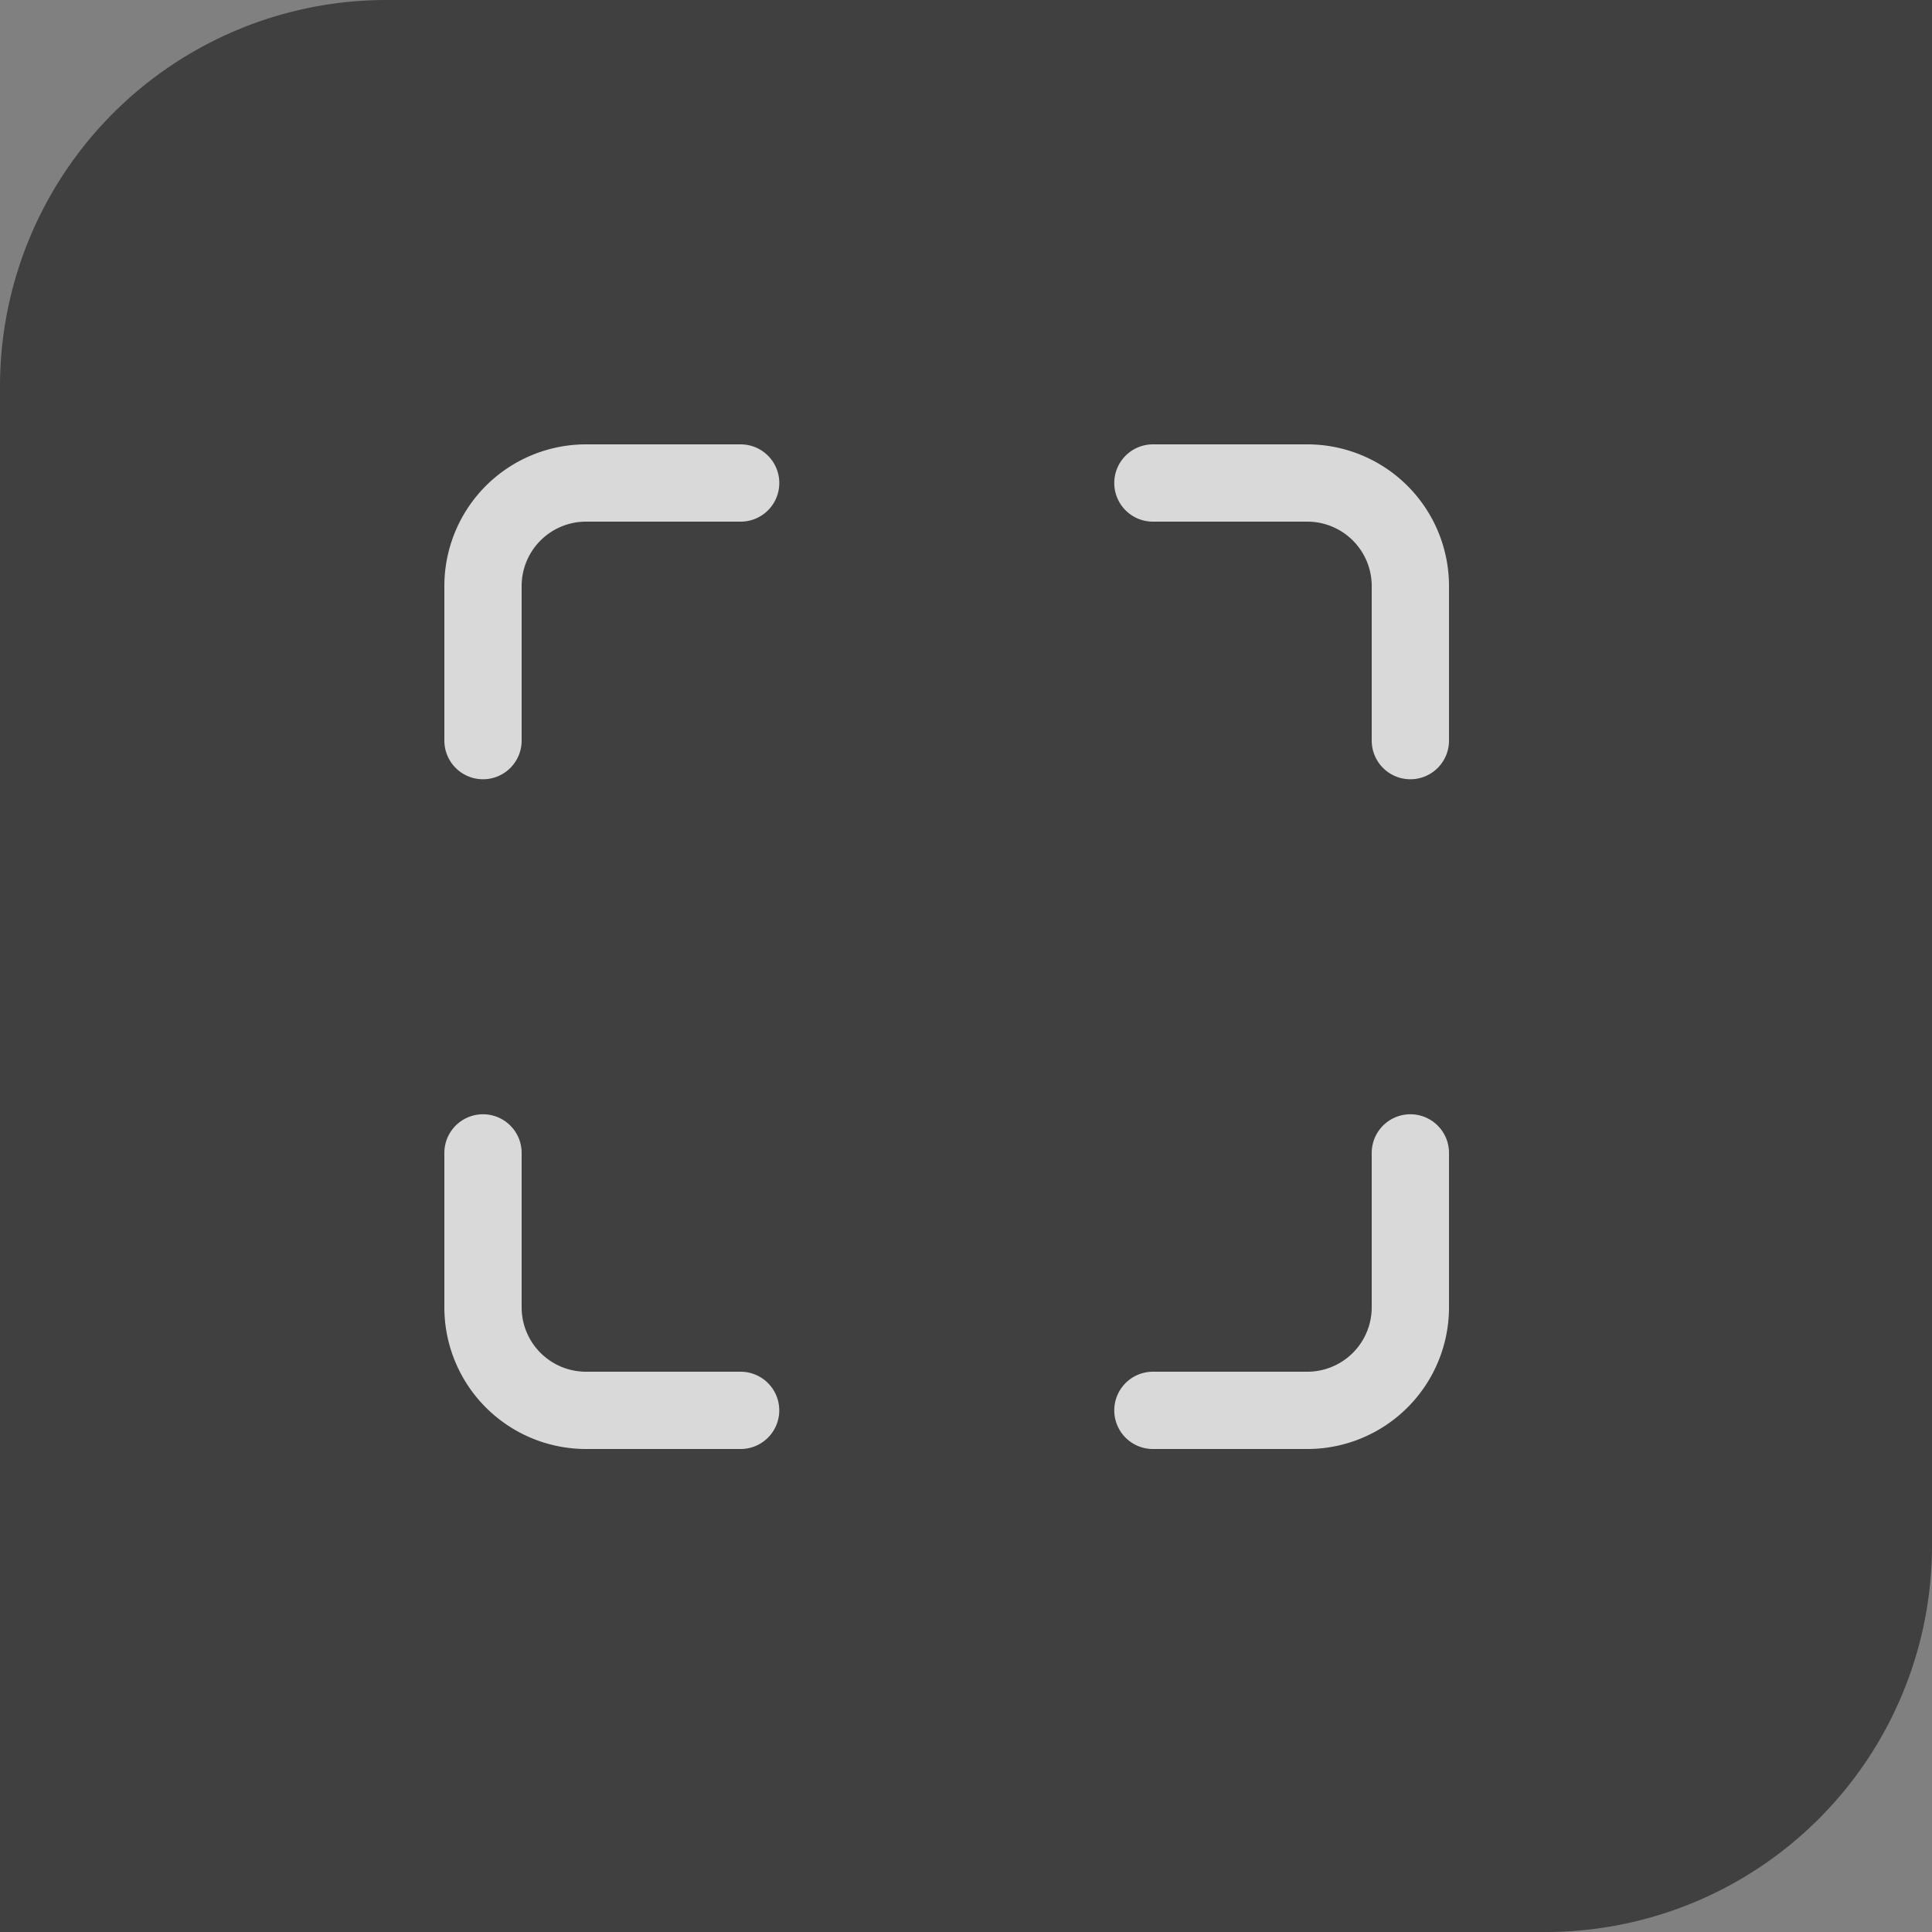 <svg xmlns="http://www.w3.org/2000/svg" width="50" height="50" viewBox="0 0 50 50">
  <rect x="0" y="0" width="50" height="50" fill="#808080" stroke="none"/>
  <g id="그룹_105" data-name="그룹 105" transform="translate(-650 -3227)">
    <path id="사각형_154" data-name="사각형 154" d="M10,0H50a0,0,0,0,1,0,0V40A10,10,0,0,1,40,50H0a0,0,0,0,1,0,0V10A10,10,0,0,1,10,0Z" transform="translate(650 3227)" fill="rgba(0,0,0,0.5)"/>
    <path id="maximize" d="M9.668,3h-4A2.667,2.667,0,0,0,3,5.667v4m24,0v-4A2.667,2.667,0,0,0,24.337,3h-4m0,24h4A2.667,2.667,0,0,0,27,24.337v-4m-24,0v4A2.667,2.667,0,0,0,5.667,27h4" transform="translate(659.5 3236.5)" fill="none" stroke="#fff" stroke-linecap="round" stroke-linejoin="round" stroke-width="2" opacity="0.8"/>
  </g>
</svg>
